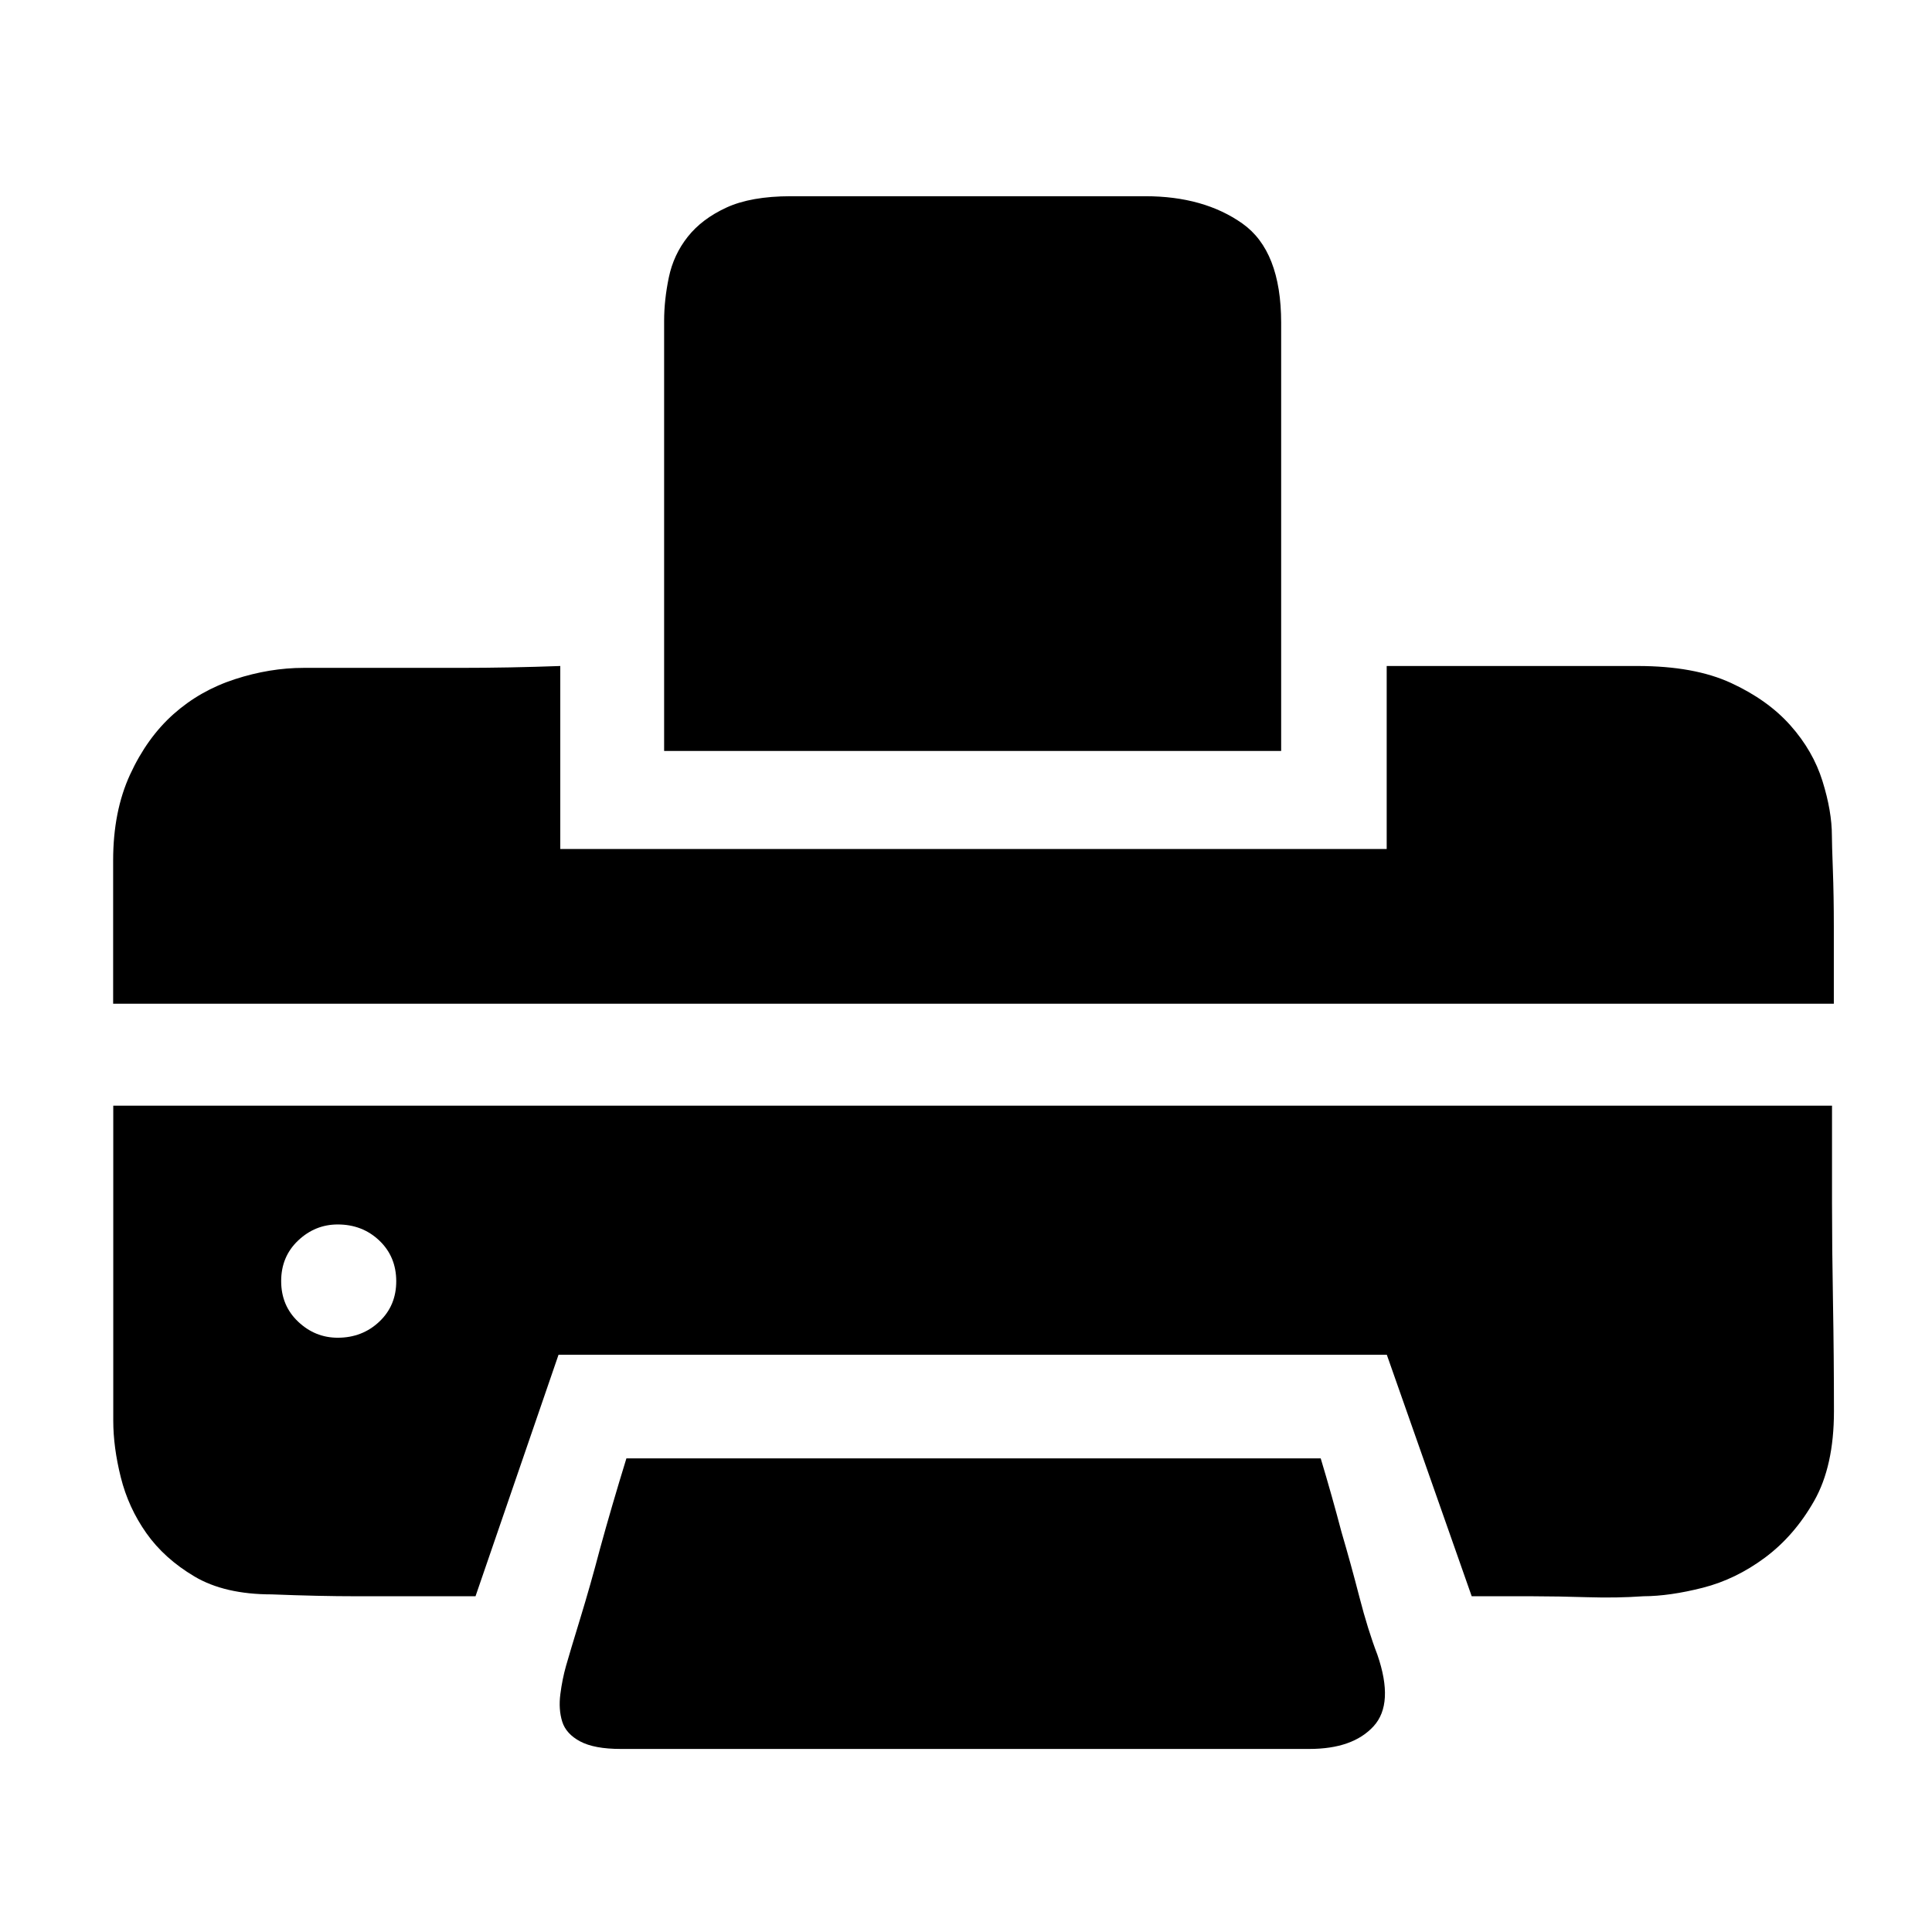 <!-- Generated by IcoMoon.io -->
<svg version="1.1" xmlns="http://www.w3.org/2000/svg" width="32" height="32" viewBox="0 0 32 32">
<title>x</title>
<path d="M9.281 11.031q-0.844 0.031-1.656 0.031h-2.594q-0.563 0-1.141 0.188t-1.016 0.578-0.719 1-0.281 1.422v2.375h28.5v-1.281q0-0.5-0.016-0.938t-0.016-0.563q0-0.406-0.156-0.906t-0.531-0.922-0.984-0.703-1.547-0.281h-4.156v3.031h-13.688v-3.031zM30.344 18.313v1.625q0 0.719 0.016 1.625t0.016 1.813-0.328 1.484-0.813 0.938-1.031 0.5-0.984 0.141q-0.438 0.031-0.922 0.016t-0.922-0.016h-1l-1.406-4h-13.719l-1.375 4h-1.969q-0.625 0-1.406-0.031-0.781 0-1.281-0.297t-0.797-0.719-0.422-0.922-0.125-0.938v-5.219h28.469zM5.594 20.281q-0.375 0-0.656 0.266t-0.281 0.672 0.281 0.672 0.656 0.266q0.406 0 0.688-0.266t0.281-0.672-0.281-0.672-0.688-0.266zM10.375 24.156q-0.25 0.813-0.438 1.5-0.156 0.594-0.328 1.156t-0.234 0.781-0.094 0.469 0.031 0.453 0.297 0.328 0.672 0.125h11.406q0.719 0 1.063-0.375t0.063-1.188q-0.156-0.406-0.297-0.953t-0.297-1.078q-0.156-0.594-0.344-1.219h-11.5zM11 12.438v-7.125q0-0.344 0.078-0.719t0.313-0.672 0.641-0.484 1.063-0.188h5.875q0.969 0 1.609 0.453t0.641 1.641v7.094h-10.219z"></path>
</svg>
